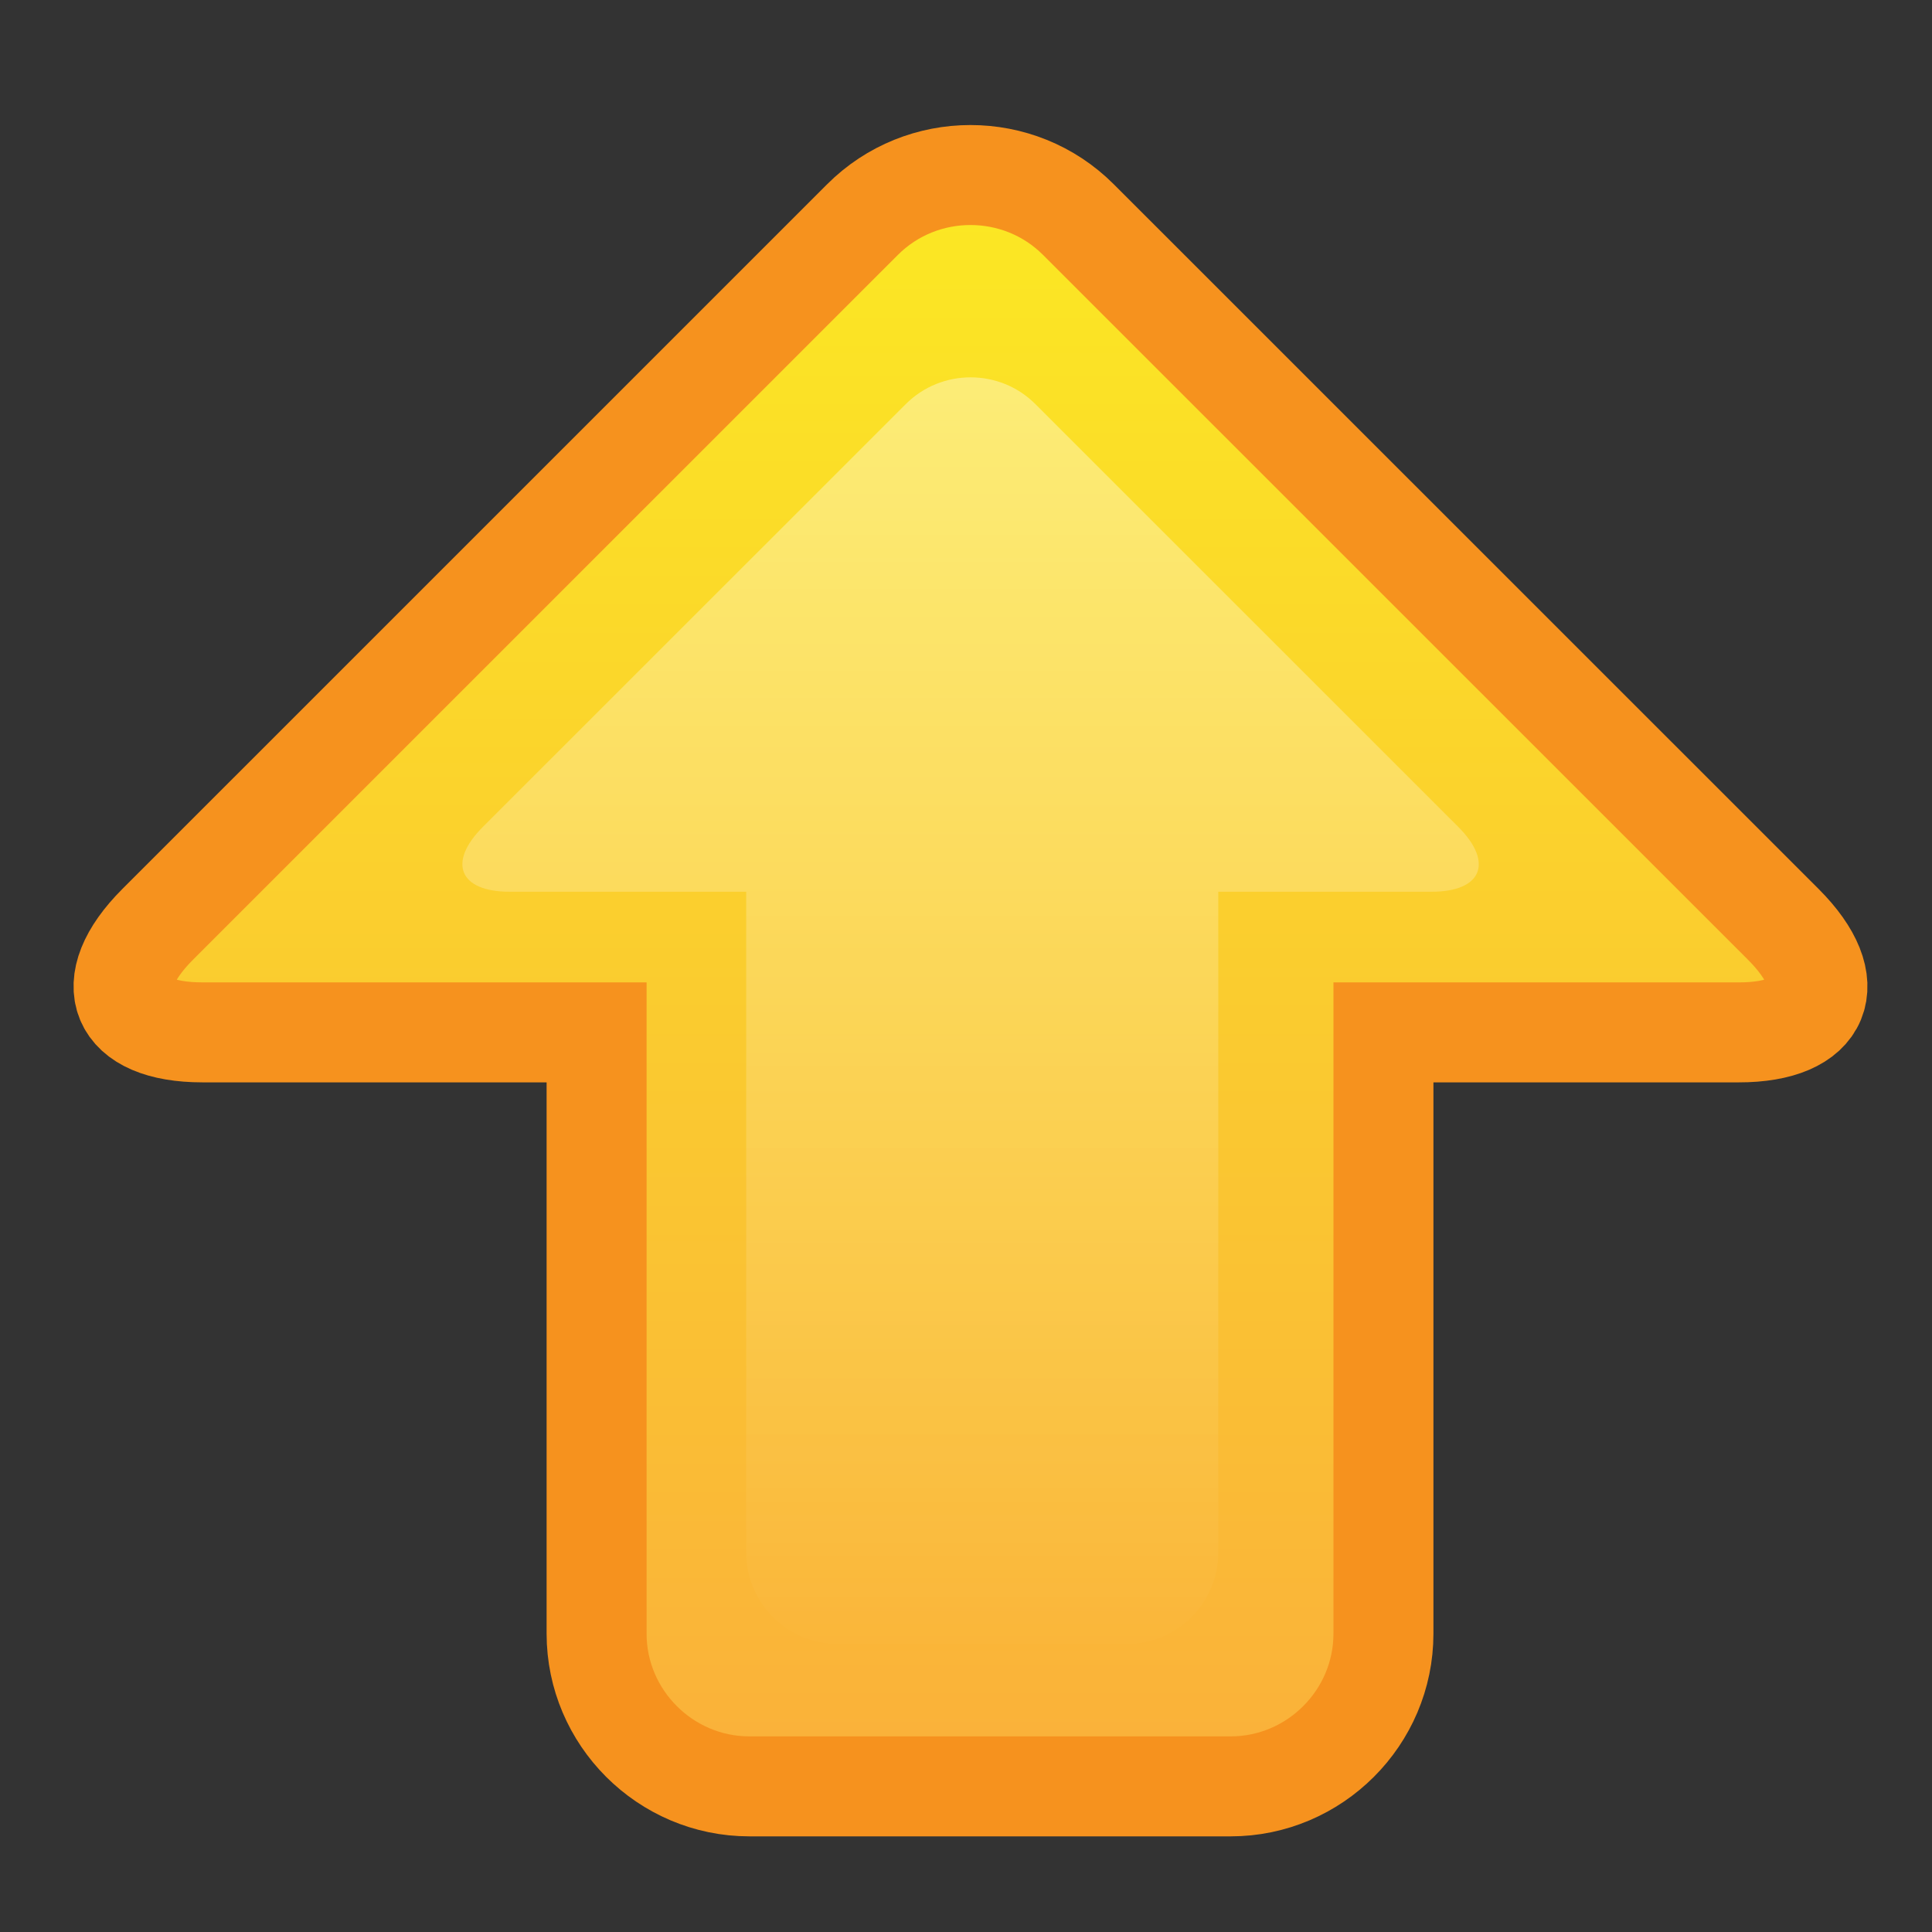 <?xml version="1.0" encoding="UTF-8" standalone="no"?>
<!-- Generator: Adobe Illustrator 16.0.0, SVG Export Plug-In . SVG Version: 6.00 Build 0) -->
<svg id="svg3494" xmlns:rdf="http://www.w3.org/1999/02/22-rdf-syntax-ns#" xmlns="http://www.w3.org/2000/svg" xml:space="preserve" x="0px" y="0px" width="120px" height="120px" version="1.1" xmlns:cc="http://creativecommons.org/ns#" enable-background="new 0 0 320.795 313.297" xmlns:dc="http://purl.org/dc/elements/1.1/"><rect width="100%" height="100%" fill="#333333" stroke="none"/><defs id="defs3515"><linearGradient id="SVGID_3_-8" y2="244.41" gradientUnits="userSpaceOnUse" x2="257.58" gradientTransform="translate(-95.503 -159.55)" y1="155.58" x1="257.58"><stop id="stop3424" stop-color="#FBED21" offset="0"/><stop id="stop3426" stop-color="#FAAF3B" offset="1"/></linearGradient><linearGradient id="SVGID_4_-7" y2="236.91" gradientUnits="userSpaceOnUse" x2="257.58" gradientTransform="translate(-95.503 -159.55)" y1="167.08" x1="257.58"><stop id="stop3431" stop-color="#fff" stop-opacity=".4" offset=".005"/><stop id="stop3433" stop-color="#fff" stop-opacity="0" offset="1"/></linearGradient></defs><g id="goForward-3" transform="matrix(1.242 0 0 1.242 -141.02 7.768)"><g id="g3421"><path id="path3428" d="m200.49 45.375c4.199 0 5.207-2.43 2.236-5.402l-35.25-35.243c-2.969-2.975-7.832-2.975-10.803 0l-35.245 35.242c-2.972 2.973-1.962 5.402 2.238 5.402h19.712v30.068c0 4.199 3.438 7.639 7.641 7.639h24.069c4.201 0 7.64-3.439 7.64-7.639v-30.067h17.758z" stroke="#f6921e" stroke-miterlimit="10" stroke-width="5" fill="url(#SVGID_3_-8)"/><path id="path3435" fill="url(#SVGID_4_-7)" d="m185.13 38.342c2.52 0 3.124-1.458 1.342-3.242l-21.15-21.145c-1.781-1.785-4.699-1.785-6.482 0l-21.15 21.145c-1.783 1.784-1.177 3.242 1.343 3.242h11.827v33.041c0 2.52 2.063 4.583 4.584 4.583h14.442c2.521 0 4.583-2.063 4.583-4.583v-33.041h10.655z"/></g></g></svg>
